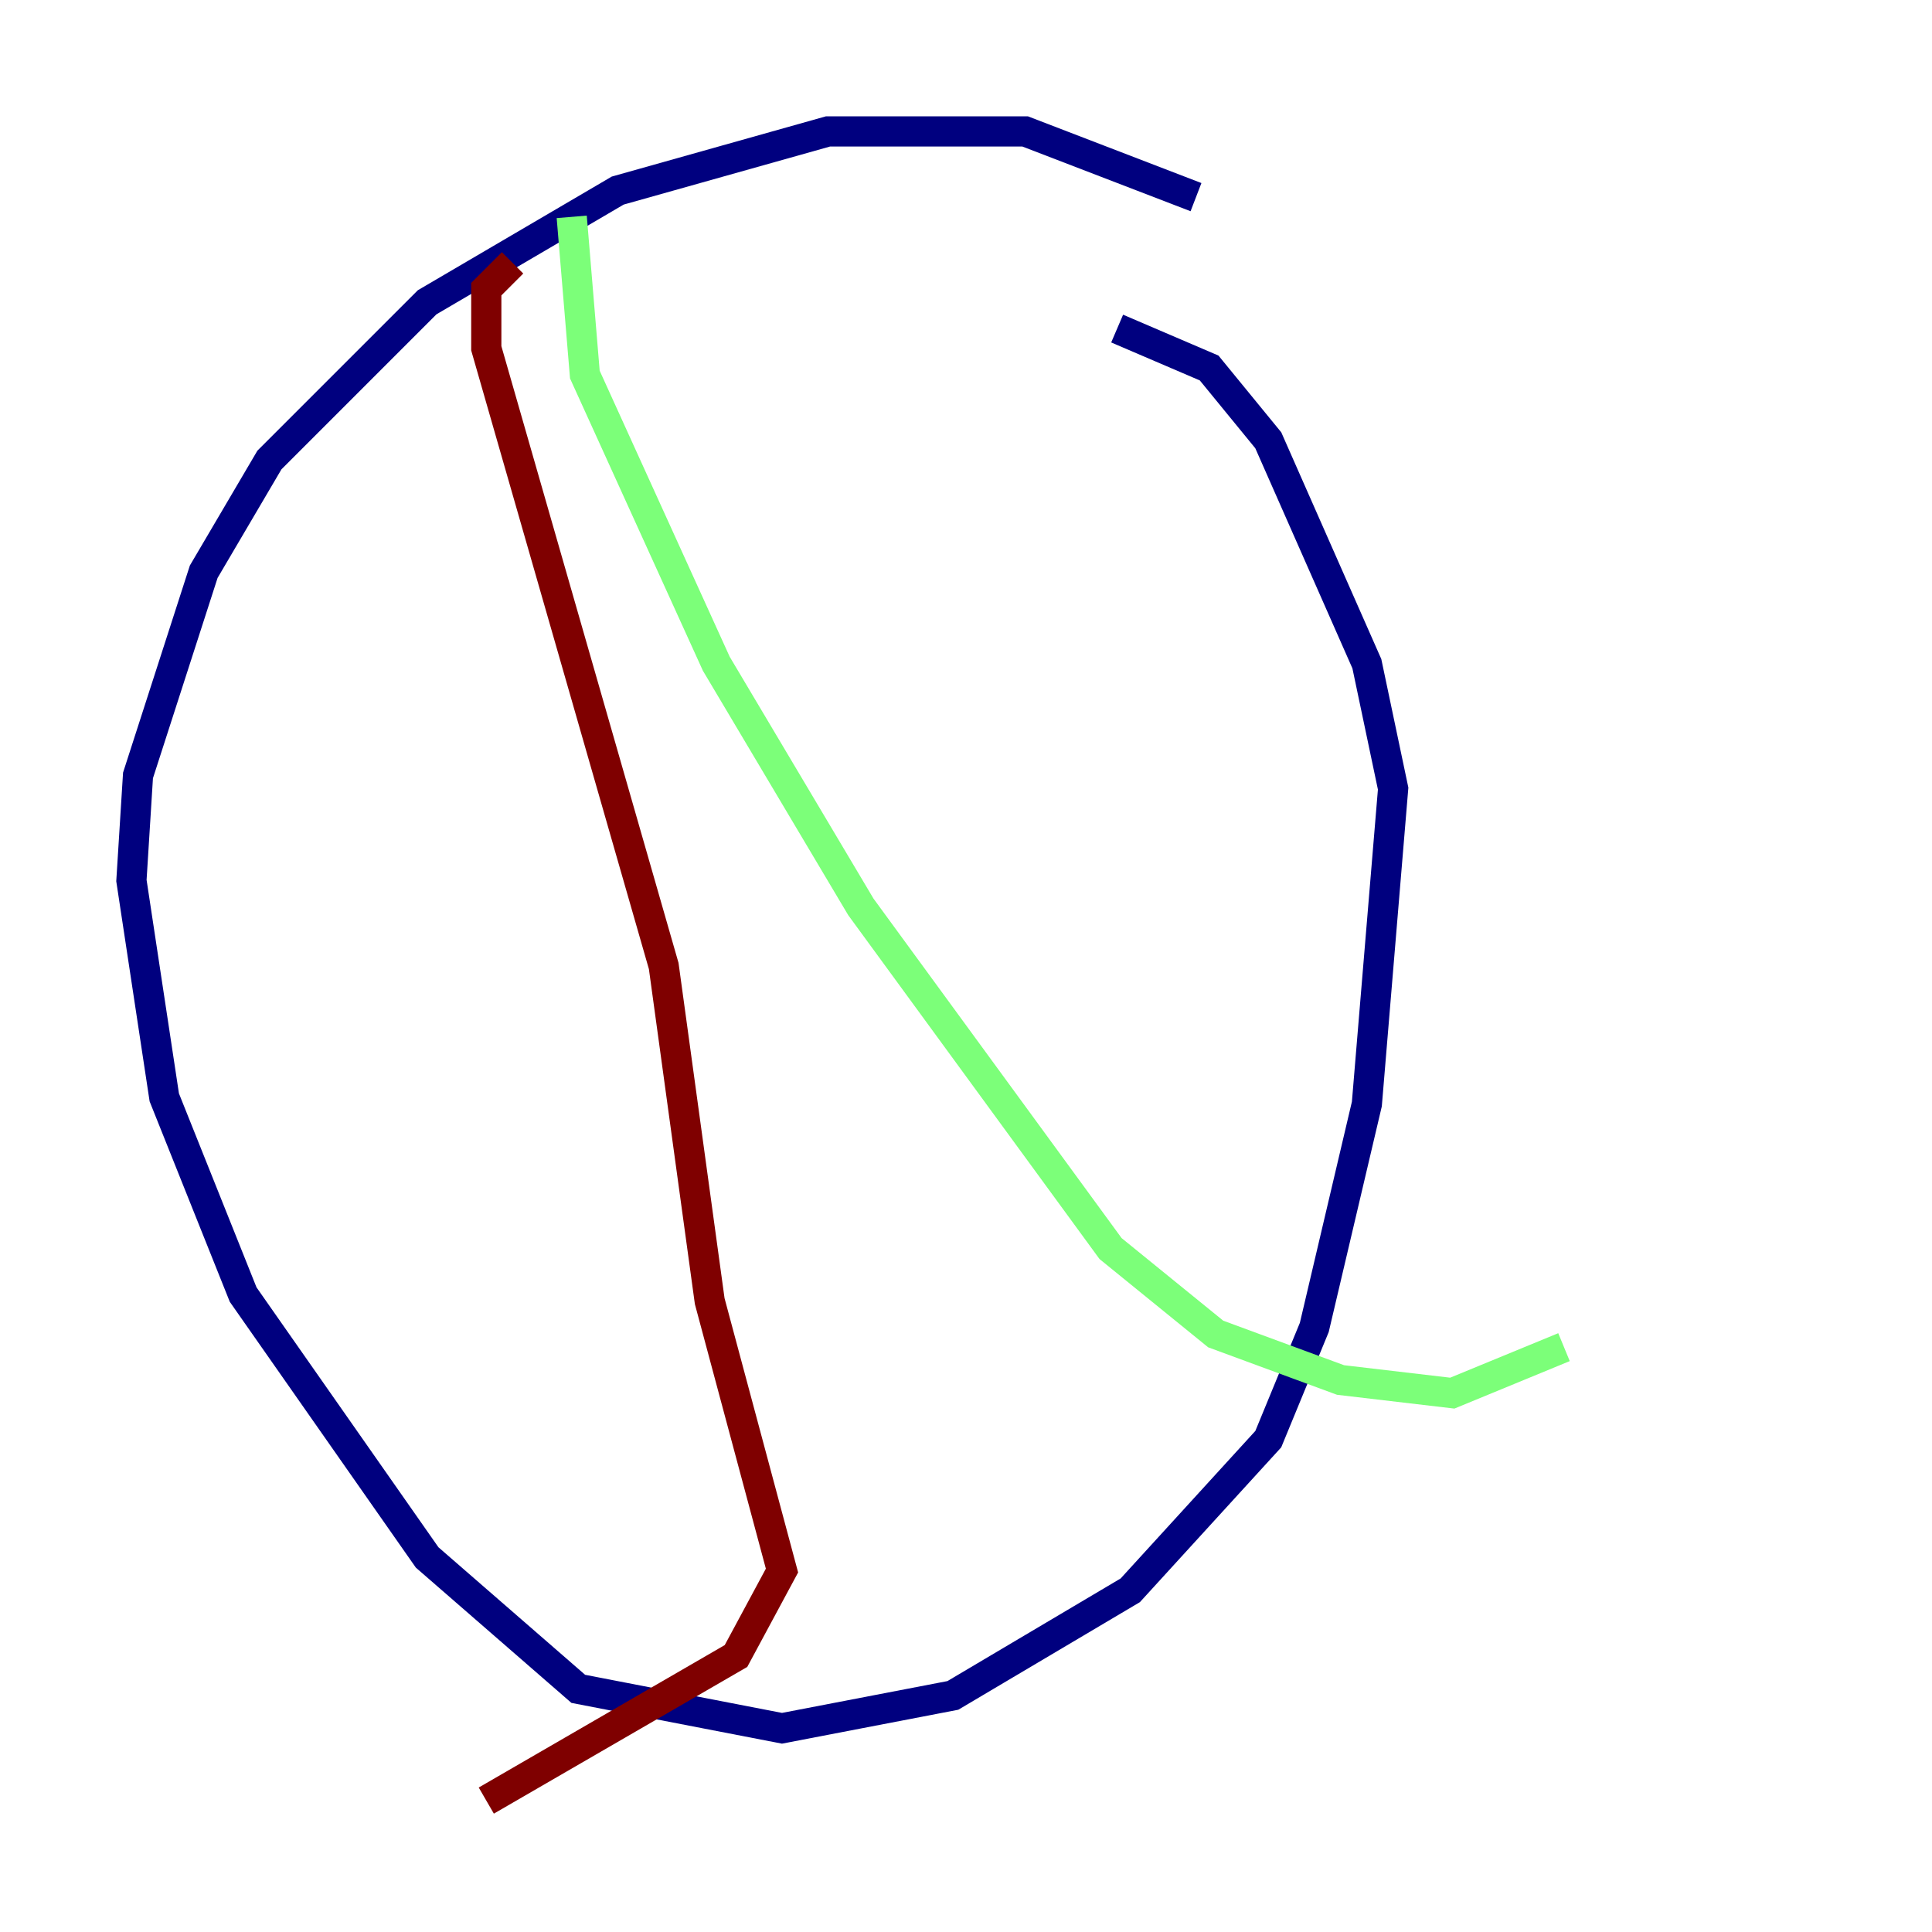 <?xml version="1.0" encoding="utf-8" ?>
<svg baseProfile="tiny" height="128" version="1.2" viewBox="0,0,128,128" width="128" xmlns="http://www.w3.org/2000/svg" xmlns:ev="http://www.w3.org/2001/xml-events" xmlns:xlink="http://www.w3.org/1999/xlink"><defs /><polyline fill="none" points="79.238,13.061 67.918,8.707 54.857,8.707 40.925,12.626 28.299,20.027 17.85,30.476 13.497,37.878 9.143,51.374 8.707,58.34 10.884,72.707 16.109,85.769 28.299,103.184 38.313,111.891 51.809,114.503 63.129,112.326 74.884,105.361 84.027,95.347 87.075,87.946 90.558,73.143 92.299,52.245 90.558,43.973 84.027,29.17 80.109,24.381 74.014,21.769" stroke="#00007f" stroke-width="2" /><polyline fill="none" points="37.878,14.367 38.748,24.816 47.456,43.973 57.034,60.082 73.578,82.721 80.544,88.381 88.816,91.429 96.218,92.299 103.619,89.252" stroke="#7cff79" stroke-width="2" /><polyline fill="none" points="33.959,17.415 32.218,19.157 32.218,23.075 43.973,64.0 47.02,86.204 51.809,104.054 48.762,109.714 32.218,119.293" stroke="#7f0000" stroke-width="2" /></svg>